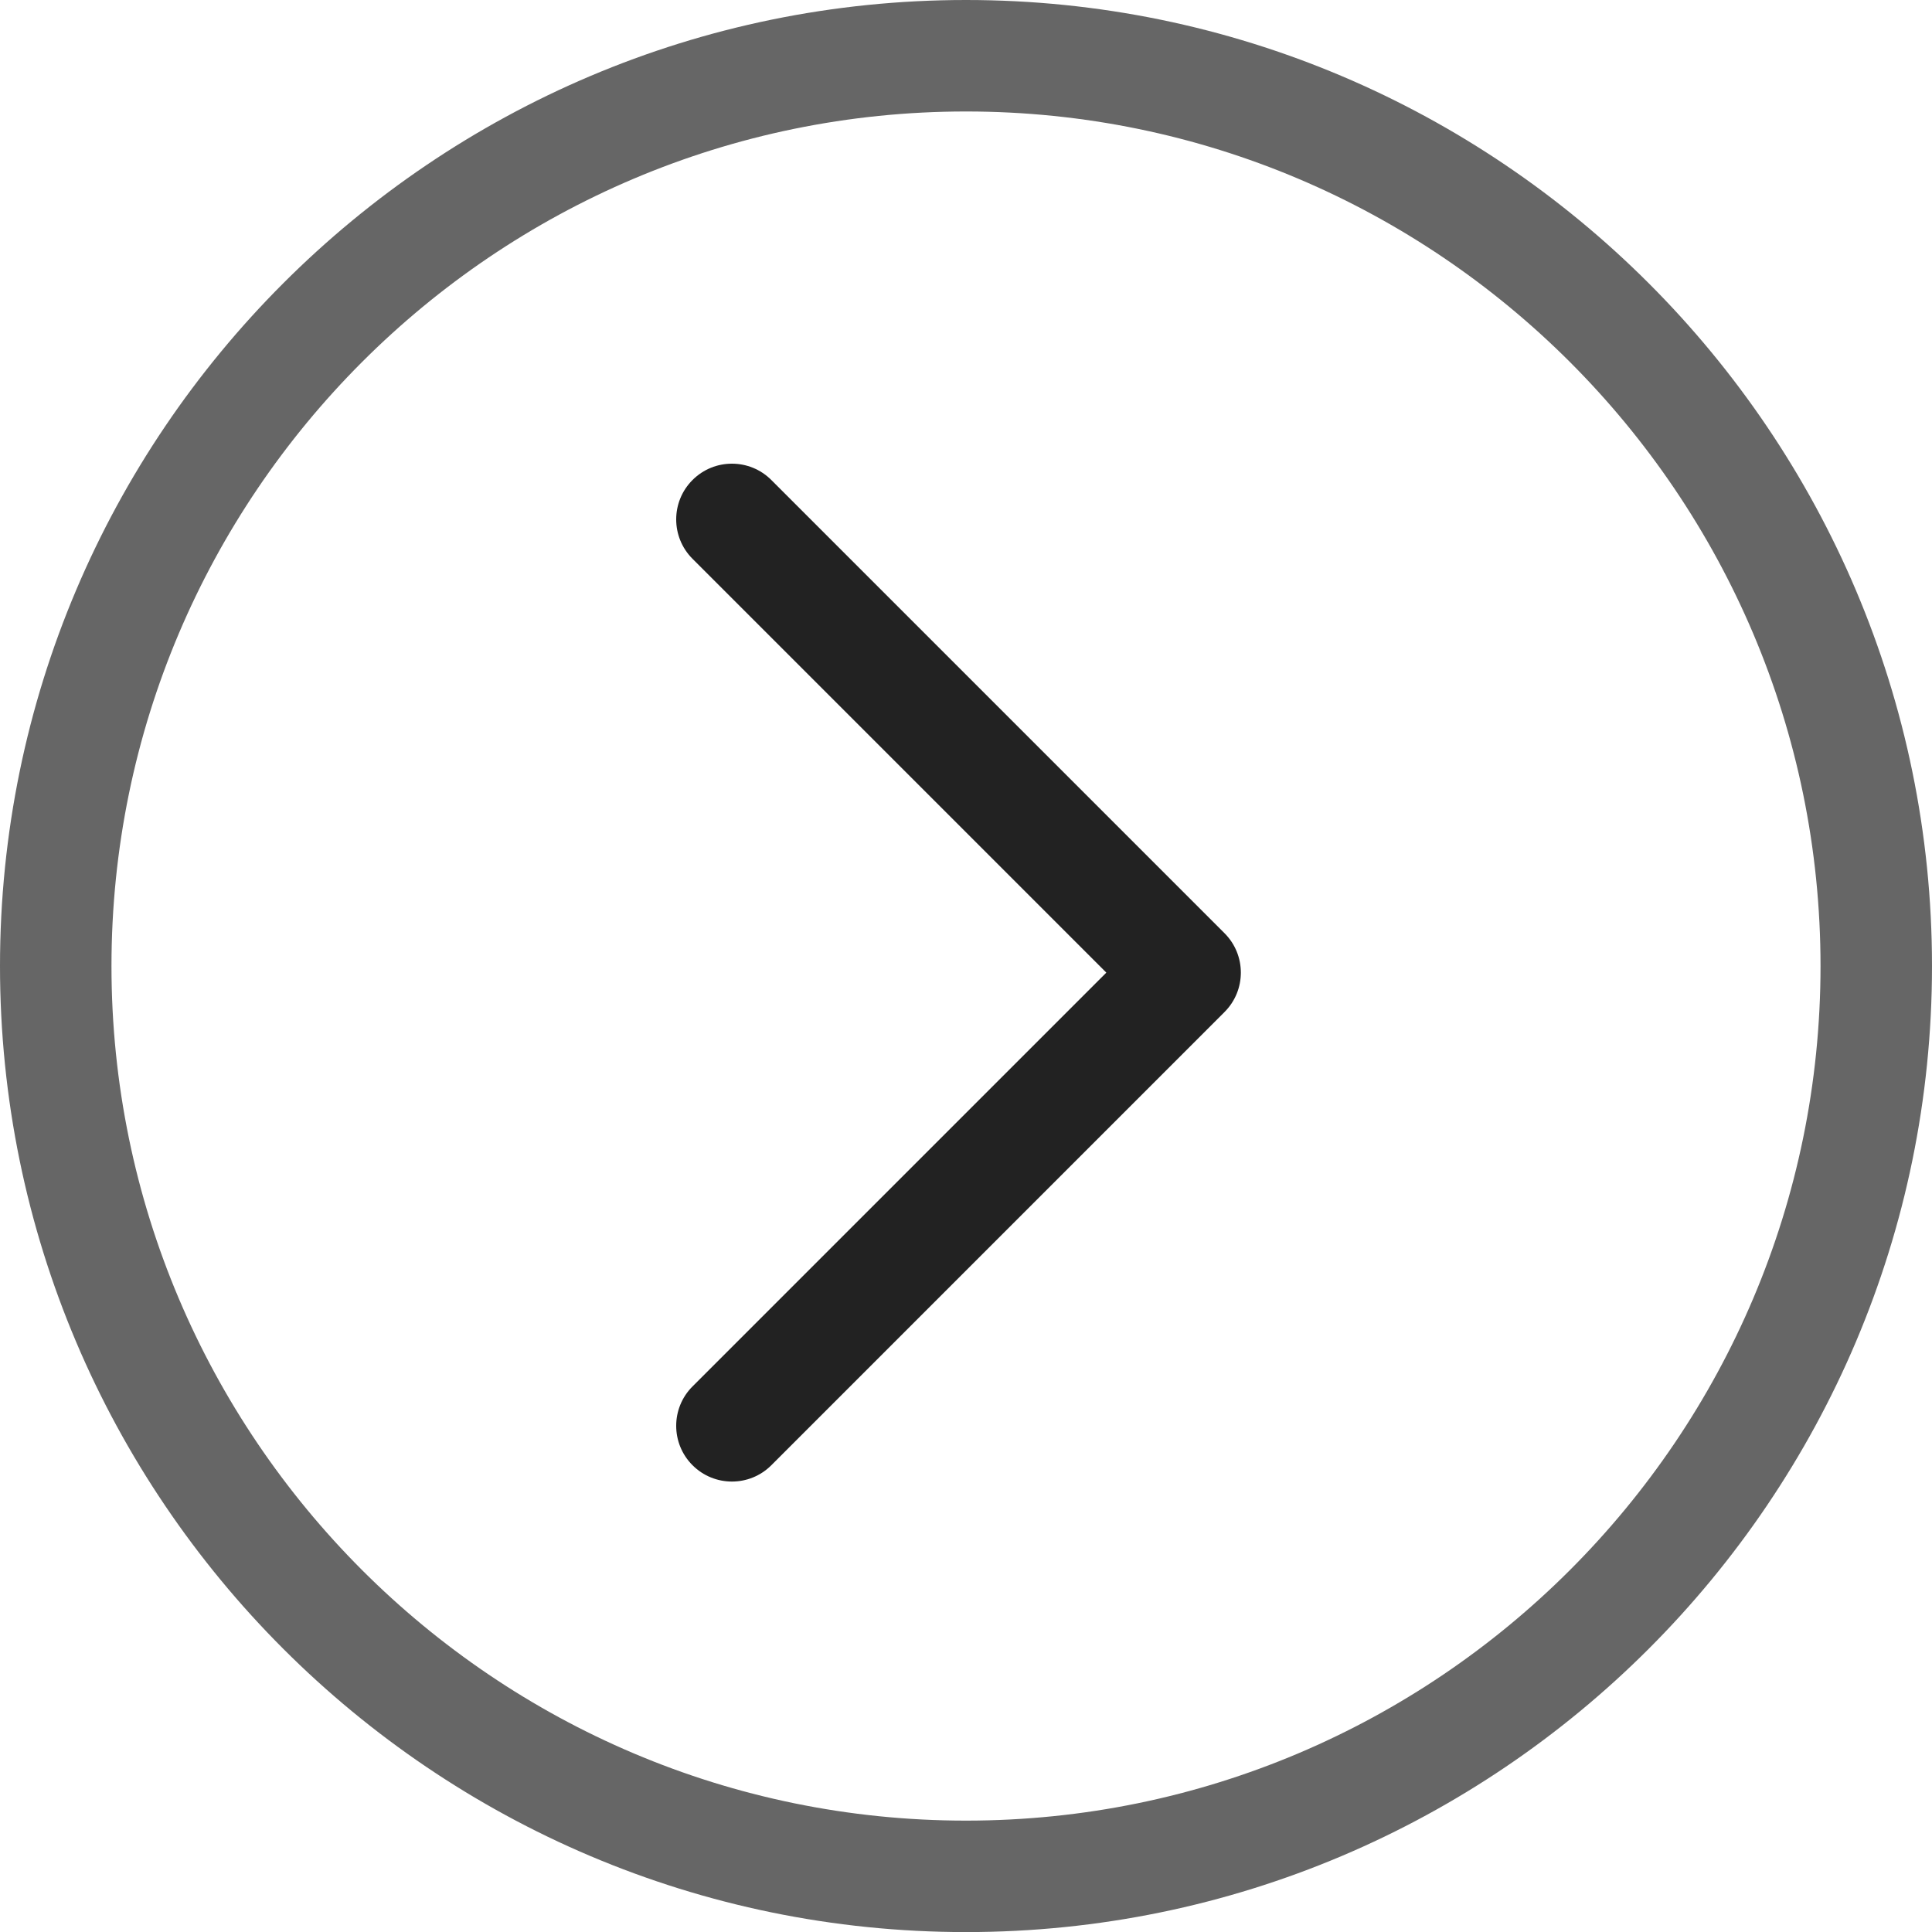 <svg width="100" height="100" viewBox="0 0 100 100" fill="none" xmlns="http://www.w3.org/2000/svg">
<rect x="0" y="0" width="100" height="100" fill="#808080" stroke="none"/>
<g clip-path="url(#clip0_46_2)">
<rect width="100" height="100" fill="white"/>
<path d="M50 0C22.429 0 0 22.431 0 50.002C0 77.572 22.429 100.004 50 100.004C77.57 100.004 100 77.572 100 50.002C100 22.431 77.57 0 50 0ZM50 94.235C25.61 94.235 5.77 74.392 5.77 50.002C5.77 25.611 25.61 5.77 50 5.77C74.39 5.77 94.23 25.612 94.23 50.002C94.23 74.392 74.39 94.235 50 94.235Z" fill="#666666"/>
<path d="M39.924 24.845C38.797 23.718 36.972 23.718 35.845 24.845C34.718 25.971 34.718 27.797 35.845 28.924L57.263 50.343L35.845 71.761C34.718 72.888 34.718 74.713 35.845 75.84C36.408 76.403 37.147 76.685 37.885 76.685C38.623 76.685 39.361 76.404 39.925 75.84L63.381 52.382C64.508 51.255 64.508 49.43 63.381 48.303L39.924 24.845Z" fill="#222222"/>
</g>
<defs>
<clipPath id="clip0_46_2">
<rect width="100" height="100" fill="white"/>
</clipPath>
</defs>
</svg>

